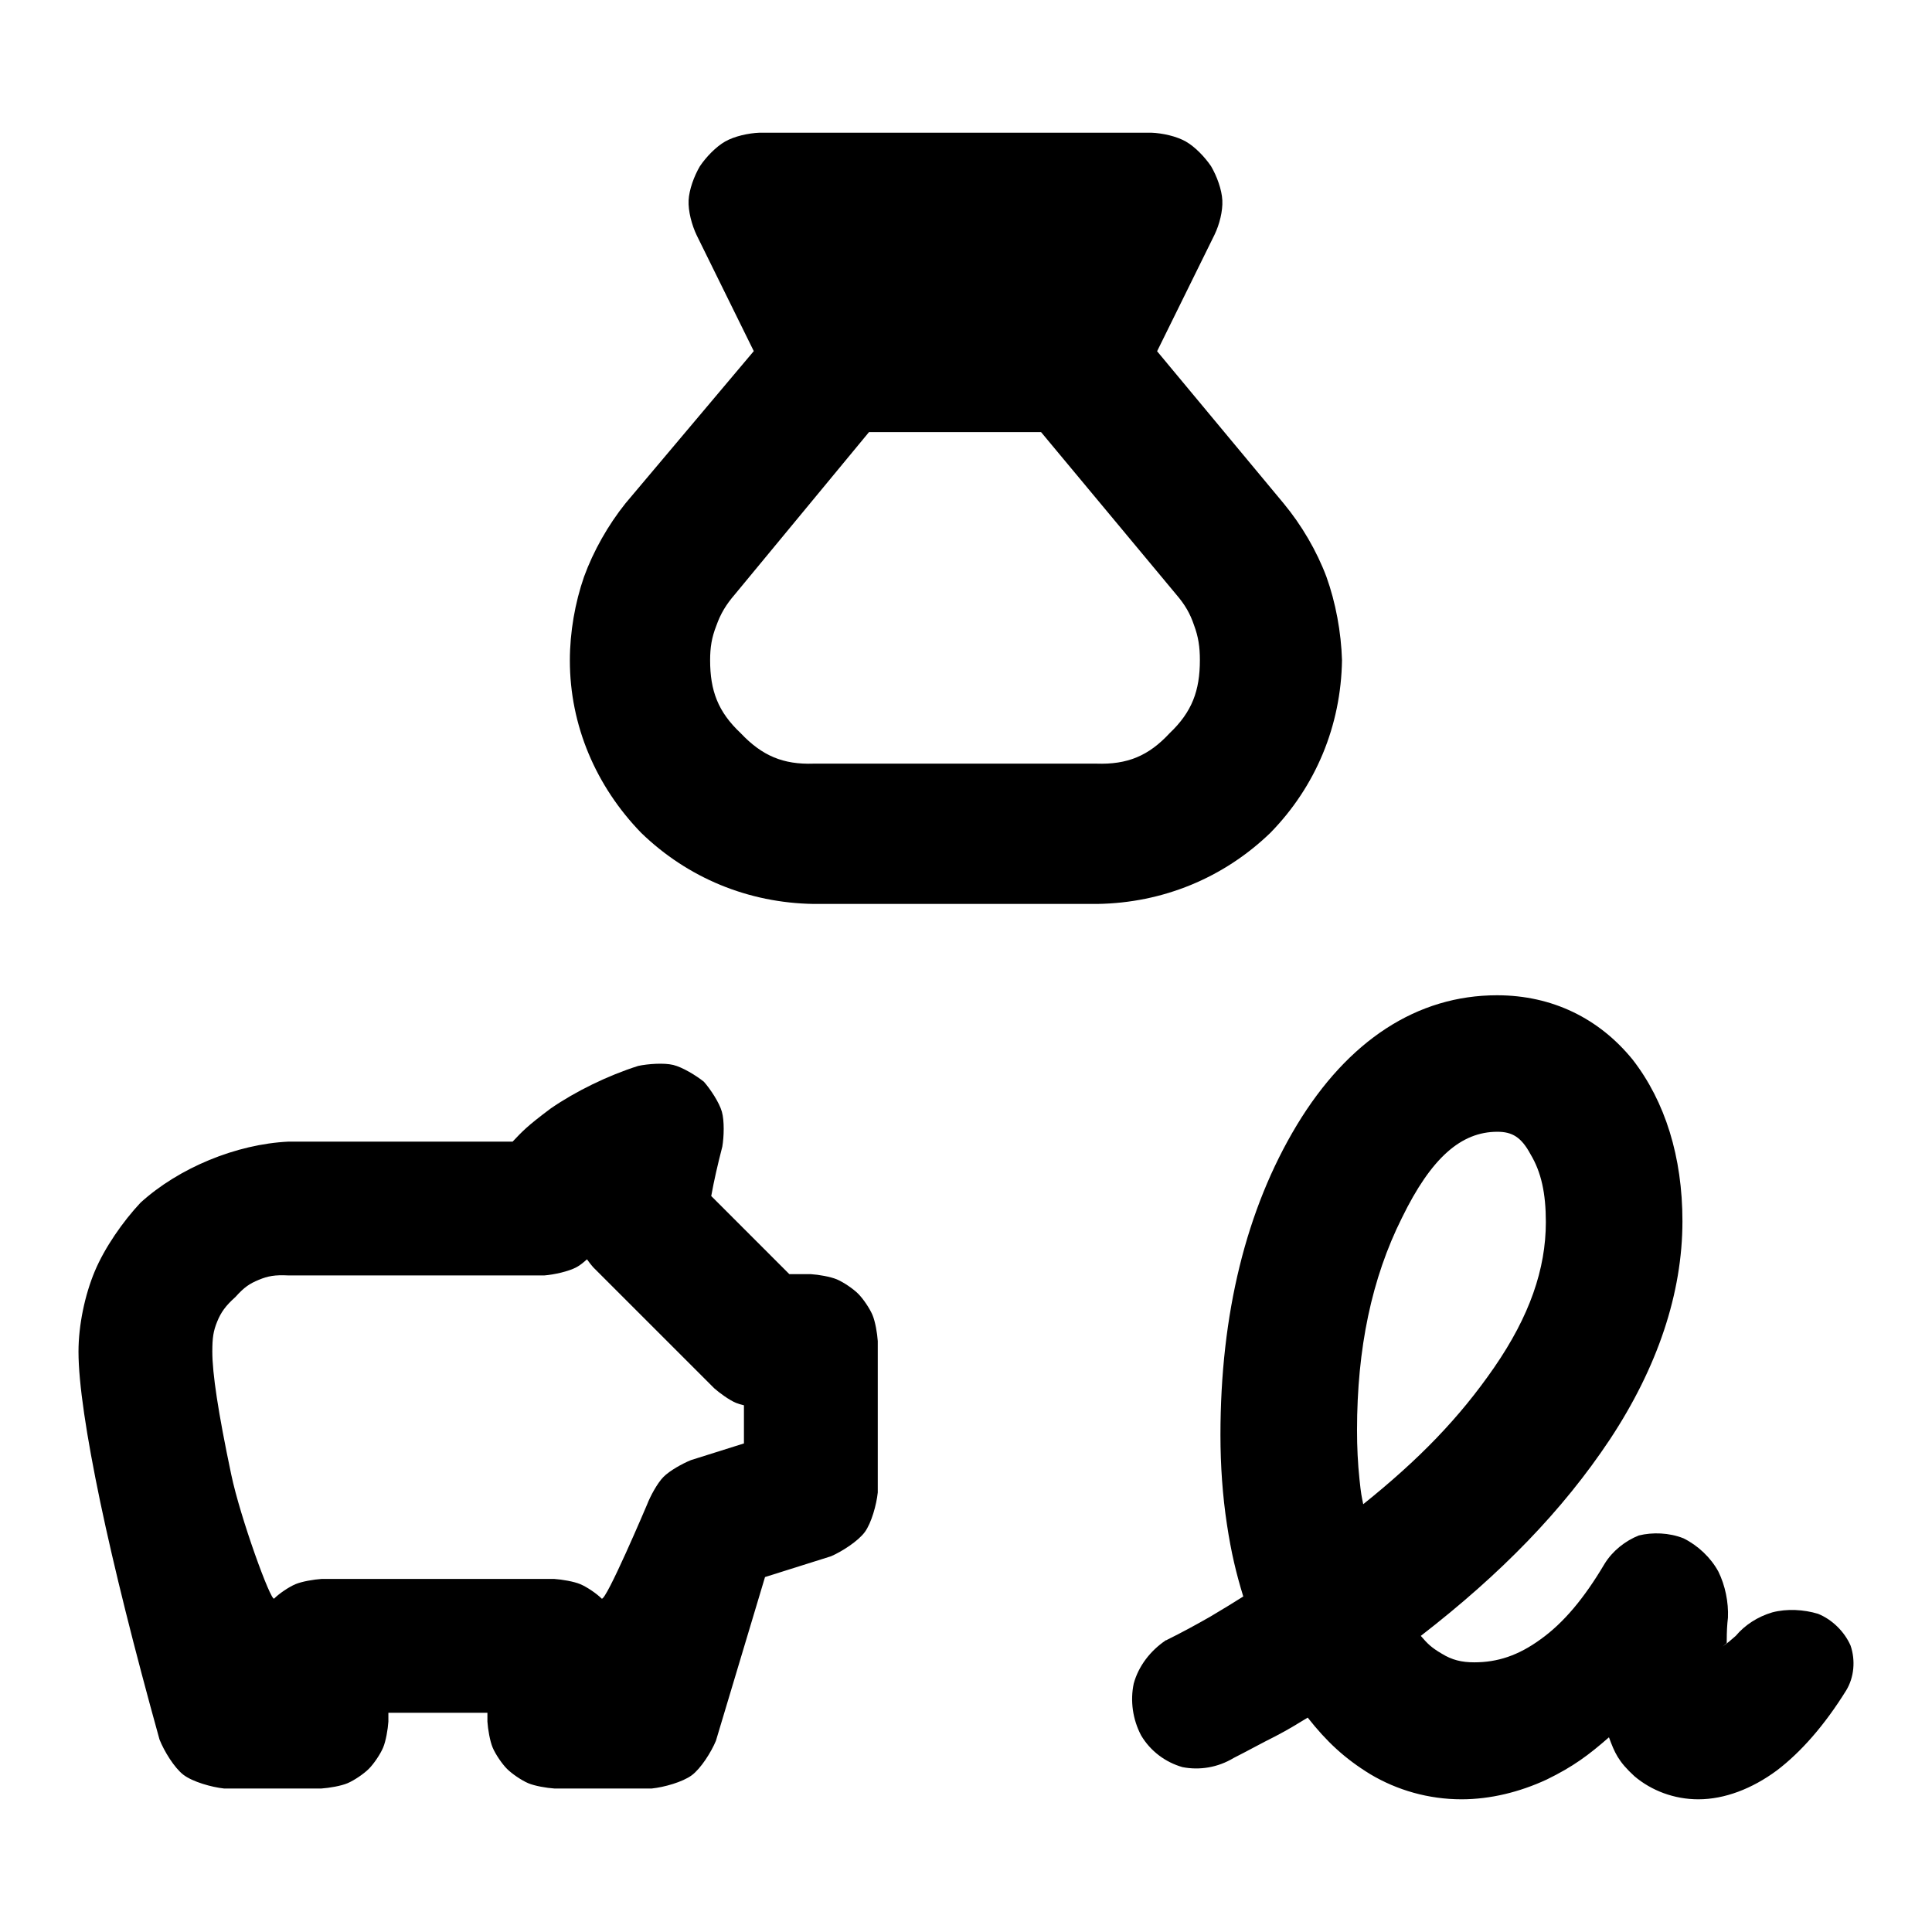 <svg height="48" viewBox="0 -960 960 960" width="48" xmlns="http://www.w3.org/2000/svg">
  <defs>
    <style type="text/css" id="current-color-scheme">.ColorScheme-Text { color:#000000; }</style>
  </defs><path class="ColorScheme-Text" fill="currentColor" d="m404.249-510.84c-32.391-.5-62.533-12.9-85.699-35.37-22.434-23.16-35.389-53.32-35.389-85.63 0-14.06 2.57-28.69 7.043-41.57 4.652-12.79 11.985-25.73 20.606-36.49l63.739-75.63-28.346-57.52c-2.438-5.08-4.304-12.04-4.036-17.41.265-5.33 2.736-12.05 5.61-16.94 3.131-4.64 7.979-9.68 12.556-12.29 4.619-2.62 11.54-4.16 17.095-4.37h194.676c5.555.21 12.476 1.75 17.097 4.37 4.579 2.61 9.438 7.66 12.571 12.29 2.875 4.91 5.338 11.62 5.6 16.95.264 5.37-1.439 12.01-3.876 17.08l-28.539 57.9 62.849 75.58c8.98 10.83 16.453 23.64 21.274 36.45 4.613 12.82 7.336 27.58 7.755 41.5-.508 32.52-13.025 62.69-35.581 85.76-23.266 22.45-53.486 34.85-85.969 35.34zm0-69.71h140.574c15.329.5 25.845-3.8 36.3-15.08 11.214-10.63 15.093-21.2 15.093-36.4 0-6.48-.749-11.55-2.924-17.36-1.96-5.81-4.5-10.16-8.785-15.16l-67.21-80.74h-85.495l-66.699 80.7c-4.343 5.04-7.055 9.55-9.158 15.49-2.305 5.88-3.09 10.78-3.09 17.16 0 15.1 3.887 25.63 15.207 36.26 10.61 11.23 21.099 15.64 36.187 15.13zm-354.428 366.91c-6.914-33.12-10.818-59.08-10.818-74.72 0-13.2 3.162-28.19 8.086-39.94 4.923-11.73 13.924-24.7 22.718-34.08 19.108-17.38 47.684-29.11 73.467-30.35h111.436c4.924-5.15 6.794-7.39 18.964-16.5 12.296-8.48 28.443-16.38 43.471-21.13 4.886-1.03 12.782-1.59 17.363-.48 4.579 1.11 11.383 5.23 15.257 8.35 3.288 3.75 7.637 10.34 8.926 14.88s1.056 12.45.225 17.35c-2.401 9.34-4.116 16.88-5.384 23.9-1.231 6.58-.156.85-.123.66l38.812 38.82h10.688c3.824.23 9.699 1.24 12.947 2.6 3.312 1.41 8.1 4.67 10.563 7.13s5.716 7.25 7.117 10.56c1.374 3.26 2.375 9.13 2.622 12.96v75.23c-.614 6-3.146 15.18-6.442 19.67-3.293 4.48-11.274 9.65-16.812 12.04l-32.773 10.32-24.391 81.353c-2.345 5.64-7.483 13.77-11.998 17.13-4.517 3.36-13.777 5.96-19.852 6.58h-48.447c-3.824-.25-9.699-1.25-12.947-2.62-3.312-1.4-8.1-4.66-10.563-7.12s-5.716-7.24-7.117-10.56c-1.374-3.25-2.375-9.133-2.622-12.953v-4.38h-49.209v4.38c-.246 3.82-1.248 9.703-2.622 12.953-1.4 3.32-4.653 8.1-7.117 10.56-2.462 2.46-7.25 5.72-10.562 7.12-3.248 1.37-9.123 2.37-12.947 2.62h-48.446c-6.185-.66-15.583-3.33-20.125-6.79s-9.634-11.79-11.912-17.56c-12.648-45.583-22.545-85.173-29.433-117.983zm303.588-152.06c.001-.01.001-.01 0 0zm-238.504 138.4c4.474 21.41 19.701 63.23 21.322 61.62 2.462-2.48 7.25-5.73 10.562-7.14 3.248-1.37 9.124-2.35 12.948-2.61h115.706c3.824.26 9.7 1.24 12.947 2.61 3.312 1.41 8.1 4.66 10.563 7.14 1.958 1.94 22.542-46.64 22.542-46.64 1.65-4.28 5.109-10.69 8.172-13.8s9.412-6.64 13.656-8.36l26.337-8.29v-18.95c-1.481-.36-2.855-.75-3.948-1.2-3.281-1.37-8.033-4.8-10.775-7.22l-60.2-60.19c-.945-1.07-2.023-2.44-3.076-3.93-1.742 1.61-3.496 2.98-5.025 3.83-3.963 2.2-11.379 3.8-16.141 4.18h-127.221c-6.694-.34-10.144.3-14.692 2.19-4.552 1.91-7.102 3.52-11.606 8.54-4.91 4.38-7.192 7.63-9.063 12.23-1.882 4.62-2.412 7.93-2.412 14.93 0 10.71 2.832 29.86 9.404 61.06zm562.474 14.73c27.654-22.2 47.691-42.74 65.147-68.06 17.433-25.31 25.599-48.71 25.599-72.12 0-14.33-2.291-24.83-7.593-33.66-4.609-8.6-9.17-11.22-16.502-11.22-18.006 0-32.836 12.89-47.402 42.73-15.069 30.1-22.329 64.96-22.329 105.57 0 8.35.383 16.47 1.218 24.34.787 7.65 1.05 8.36 1.862 12.42zm48.859 146.631c-16.381 0-32.046-4.54-45.252-12.412-12.943-7.893-21.971-16.473-31.189-28.179-5.491 3.33-9.288 5.73-16.142 9.311-6.712 3.332-13.565 7.164-20.657 10.746-7.905 4.769-16.956 6.206-25.457 4.54-8.382-2.395-15.88-7.893-20.536-15.765-4.157-7.872-5.494-17.202-3.655-25.782 2.364-8.6 8.168-16.24 16-21.51h.24l.381-.23c7.237-3.58 14.28-7.4 21.373-11.46 7.212-4.31 11.128-6.68 16.43-10.04-3.509-11.45-5.994-21.72-8.12-35.82-2.149-14.09-3.224-29.13-3.224-44.42 0-60.16 12.777-112.23 37.972-154.02 25.432-42.03 59.771-64.48 99.461-64.48 27.39 0 50.723 11.47 67.415 32.01 16.096 20.76 24.716 48.23 24.716 80.24 0 35.8-12.371 72.58-36.012 108.4-23.666 35.59-54.209 66.87-93.993 97.67 3.295 3.83 5.111 5.73 10.436 8.85 5.015 3.1 9.813 4.29 16.119 4.29 11.486 0 21.851-3.33 32.978-11.45 11.368-8.13 21.613-20.31 31.786-37.51 3.963-6.44 10.34-11.45 17.027-14.08 6.733-1.66 15.045-1.43 22.231 1.44 7.19 3.58 13.471 9.54 17.267 16.47 3.415 6.92 5.111 15.29 4.775 22.93-.429 3.58-.597 7.17-.597 11.21v1.43l-2.029 1.69c2.364-1.69 4.37-3.35 6.496-5.27 4.609-5.48 10.96-9.54 18.149-11.68 7.258-1.92 15.618-1.44 22.757.71 7.045 2.87 13.087 8.83 16.144 15.76 2.532 7.39 1.768 15.77-2.102 22.2-10.794 17.43-22.591 30.803-34.531 39.883-12.274 9.08-25.934 14.328-38.996 14.328-11.989 0-23.285-4.29-31.738-11.454-8.095-7.414-9.838-11.704-12.681-19.347-10.1 8.83-17.743 14.557-30.997 21.013-13.397 6.206-27.94 9.788-42.245 9.788z"/></svg>